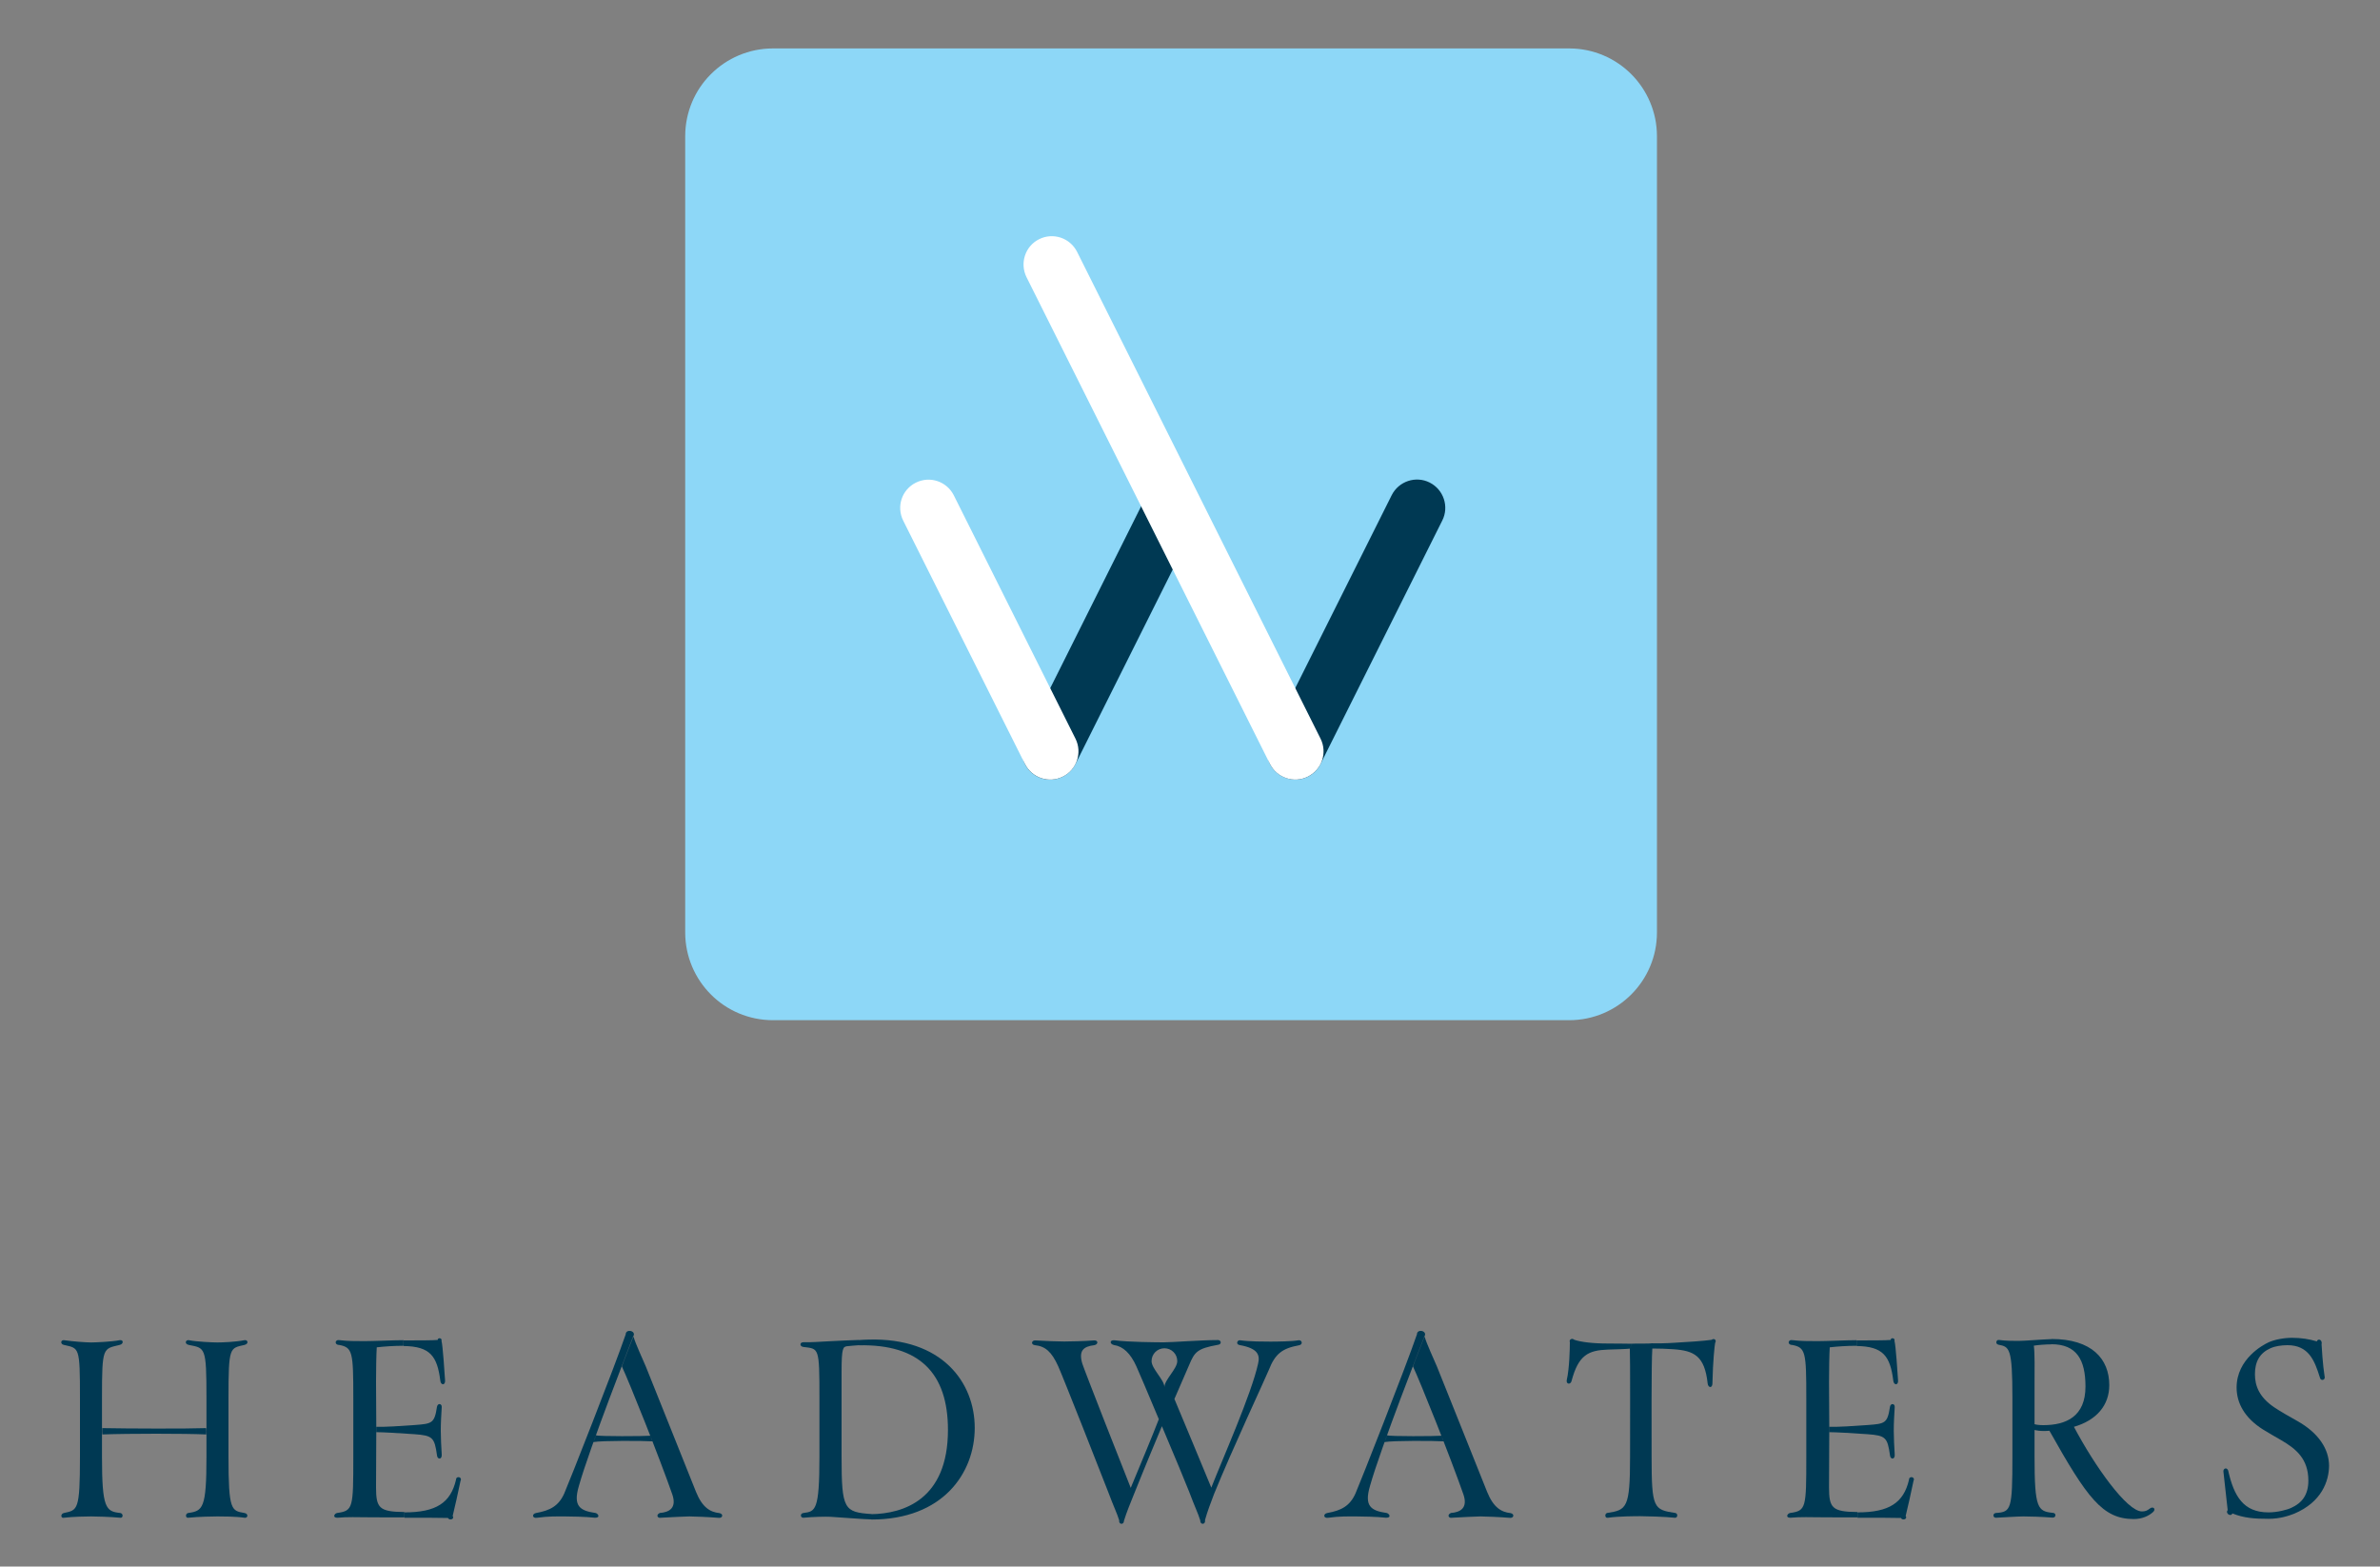 <?xml version="1.0" encoding="utf-8"?>
<!-- Generator: Adobe Illustrator 19.0.0, SVG Export Plug-In . SVG Version: 6.00 Build 0)  -->
<svg version="1.1" id="Layer_1" xmlns="http://www.w3.org/2000/svg" xmlns:xlink="http://www.w3.org/1999/xlink" x="0px" y="0px"
	 viewBox="0 0 2000 1316.4" style="enable-background:new 0 0 2000 1316.4;" xml:space="preserve">
<rect x="0" y="0" width="2000" height="1316.4" fill="#808080" stroke="none"/>
<style type="text/css">
	.st0{fill:#8DD7F7;}
	.st1{fill:#003953;}
	.st2{fill:#FFFFFF;}
</style>
<g id="XMLID_2_">
	<path id="XMLID_59_" class="st0" d="M1370.8,62.3c-13.3-13.3-31.8-21.6-52.1-21.6H649.5c-20.3,0-38.8,8.3-52.1,21.6
		c-13.3,13.2-21.6,31.8-21.6,52.1v669.2c0,20.3,8.3,38.8,21.6,52.1c13.2,13.3,31.8,21.6,52.1,21.6h669.2c20.3,0,38.8-8.3,52.1-21.6
		c13.3-13.3,21.6-31.8,21.6-52.1V114.4C1392.4,94.2,1384.1,75.6,1370.8,62.3z"/>
	<g id="XMLID_3_">
		<g id="XMLID_54_">
			<path id="XMLID_58_" class="st1" d="M903.8,642l102.3-204.6c5.9-11.7,1.1-26-10.6-31.9c-11.7-5.9-26-1.1-31.9,10.6L861.3,620.8
				c-5.9,11.7-1.1,26,10.6,31.9C883.6,658.5,897.9,653.8,903.8,642"/>
			<path id="XMLID_57_" class="st2" d="M903.8,620.8L801.5,416.2c-5.9-11.7-20.1-16.5-31.9-10.6s-16.5,20.1-10.6,31.9L861.3,642
				c5.9,11.7,20.1,16.5,31.9,10.6C904.9,646.8,909.6,632.5,903.8,620.8"/>
			<path id="XMLID_56_" class="st1" d="M1109.7,642L1212,437.4c5.9-11.7,1.1-26-10.6-31.9c-11.7-5.9-26-1.1-31.9,10.6l-102.3,204.6
				c-5.9,11.7-1.1,26,10.6,31.9C1089.6,658.5,1103.9,653.8,1109.7,642"/>
			<path id="XMLID_55_" class="st2" d="M862.6,232.9L1067.2,642c5.9,11.7,20.1,16.5,31.9,10.6c11.7-5.9,16.5-20.1,10.6-31.9
				L905.1,211.6c-5.9-11.7-20.1-16.5-31.9-10.6C861.5,206.8,856.8,221.1,862.6,232.9"/>
		</g>
		<g id="XMLID_4_">
			<path id="XMLID_50_" class="st1" d="M76.5,1274.3c-4,0-15.3,0.2-22.7,1.1c-2.8,0.8-3.2-3.4,0-4c11.4-2.5,13.4-1.9,13.4-47.3
				c0-17,0-30.3,0-49.4c0-43.1-0.6-41.6-13.4-44.5c-3.4-0.6-2.8-4.4,0-4c7.6,1.1,18.5,1.9,22.7,1.9c3.6,0,17.6-0.6,24-1.9
				c3.4-0.6,3.6,3.2,0,4c-14,3.4-14.8,1.5-14.8,44.3c0,19.3,0,32.4,0,49.8c0,43.1,3.2,45.8,15.3,47.1c2.8,0.4,2.6,4.4,0,4
				C92.7,1274.6,80.1,1274.3,76.5,1274.3z M86.3,1205.4c-0.4,1.9-0.6-7.2,0-5.3c21.2,0.4,70,0.6,86.6,0c0.6-1.1,0.6,7,0,5.3
				C156.1,1204.6,107.5,1204.6,86.3,1205.4z M182.8,1274.3c-3.6,0-16.1,0.2-24.6,1.1c-2.5,0.4-2.6-3.6,0-4
				c12.3-1.7,15.3-4,15.3-47.1c0-11.4,0-31.4,0-49.8c0-42.8-1.1-41.6-14.8-44.3c-4-0.8-2.8-4.5,0-4c6.4,1.3,19.9,1.9,24,1.9
				c4.2,0,15.3-0.4,22.7-1.9c2.8-0.6,4,3,0,4c-12.3,2.8-13.4,1.3-13.4,44.5c0,19.1,0,38.8,0,49.4c0,45.4,2.5,45.4,13.4,47.3
				c3.6,0.6,3,4.5,0,4C198.1,1274.3,186.8,1274.3,182.8,1274.3z"/>
			<path id="XMLID_45_" class="st1" d="M306.4,1275c-4,0-14.8-0.4-22.9,0.4c-4.4,0-2.5-3.6-0.2-4c13.4-1.9,13.6-4,13.6-47.3v-49.4
				c0-38.6-0.6-42.4-11.9-44.5c-4.2,0-3.8-4.9,0.6-4c6.8,0.8,13.4,0.8,20.8,0.8s24.4-0.8,32.7-0.8c0,1.3,0,3.6,0,4.7
				c-8.3,0-16.3,0.6-22.5,1.3c-0.4,6.1-0.6,19.1-0.6,29.1c0,2.1,0.2,28.9,0.2,37.5c0,0,0,4.2,0,4.5c0,7.4-0.2,34.6-0.2,46.5
				c0,17.4,2.6,20.6,23.8,20.8c0,1.1,0,3.2,0,4.5C331,1275.2,314,1275,306.4,1275z M367.2,1222.8c-2.1-14.8-3.6-16.5-18.9-17.6
				c-12.7-0.9-26.7-1.7-32-1.7v-4.5c7.2,0.2,19.9-0.6,32.2-1.5c14.4-1.1,16.6-1.3,18.7-15.3c0.6-3.4,4.2-2.8,4,0.2
				c-0.4,6.6-0.8,13.1-0.8,20.1c0,5.3,0.4,13.4,0.8,19.9C371.5,1226.8,367.4,1226.6,367.2,1222.8z M370,1160.2
				c-2.6-20.6-8.5-28.8-30.8-29.1c0-1.9,0-2.5,0-4.7c11.9,0,24.4,0,28.6-0.4c0-2.3,4-1.7,3.2,0.8c1.1,3.8,2.6,27.1,3,33.1
				C374.4,1164.3,370.4,1164.3,370,1160.2z M380.4,1273.9c1.9,2.5-2.6,4.2-4,1.7c-6.8-0.2-19.7-0.2-36.5-0.2c0-1.7,0-3.2,0-4.5
				c26.7,0,38.8-8.1,43.3-27.4c0-3.6,5.5-2.5,3.8,0.9C385.5,1251.9,381.4,1270.1,380.4,1273.9z"/>
			<path id="XMLID_41_" class="st1" d="M486.4,1248.9c-4.9,16.7,0.8,20.6,14,22.5c2.1,0.4,4.5,4-0.4,4c-7.6-0.9-21.2-1.1-25.4-1.1
				c-6.1,0-14.2-0.2-23.1,1.1c-4.5,0.8-4.7-3.4-0.9-4c11.7-2.1,18.9-5.9,23.6-16.5c3.4-7.6,42.6-107.1,51.6-133.6
				c0-5.1,9.7-3,6.1,2.1C530.3,1128,495.5,1216.4,486.4,1248.9z M498.7,1211.8c0.6-1.1,1.7-4.5,2.1-5.7c1.5,1.1,41.4,0.8,45.6,0.4
				c0.6,1.1,0.9,3,1.9,4.7C540.3,1210.7,506.4,1210.5,498.7,1211.8z M579.3,1274.3c-4,0-13.6,0.6-24,1.1c-2.6,0.6-4.4-2.3-0.9-4
				c8.1-0.6,14.4-4.2,10.6-15.5c-11.2-32-36.1-94.2-42.4-107.6c1.3-4,7.8-20.2,9.5-24.8h0.4c1.1,4.7,7.9,19.3,10.2,24.8
				c5.1,12.3,38.2,95.7,42.2,105.4c5.3,13.1,11.9,17,19.7,17.8c3.6,0.8,2.6,4.2-0.4,4C595.5,1274.8,583.3,1274.3,579.3,1274.3z"/>
			<path id="XMLID_38_" class="st1" d="M697.7,1274.6c-4-0.2-14.4,0-22.5,0.8c-2.6,0.2-3.2-3.6,0-4c10-1.3,13.4-1.9,13.4-47.3
				c0-19.1,0-30.3,0-49.4c0-42.8-0.4-41.2-13.4-42.8c-3.4-0.4-3.4-4,0-4c6.2,0.2,13.4-0.4,21.6-0.8c8.3-0.4,17.8-0.9,25-1.1
				c0.2,1.1,0.2,3,0.2,4.4c-2.8,0.2-8.3,0.6-10.4,0.9c-3,0.6-4.4,0.9-4.4,20.8c0,21.9,0,53.9,0,72.1c0,44.3,2.1,46.5,25.2,48.1
				c0,1.3,0,2.8,0,4.5C725.7,1276.7,707.9,1275.2,697.7,1274.6z M732.3,1276.9c0-1.3,0-3.2,0-4.5c26.7-0.4,64.3-12.1,64.3-70.8
				c0-47.7-24-72.1-74.7-71.1c-0.2-1.5,0-2.6-0.2-4.4c3-0.2,6.1-0.4,8.3-0.4c61.5-1.7,89.1,35.8,89.1,74.2
				C819.1,1237.9,792.3,1276.9,732.3,1276.9z"/>
			<path id="XMLID_34_" class="st1" d="M1151.2,1248.9c-4.9,16.7,0.8,20.6,14,22.5c2.1,0.4,4.5,4-0.4,4c-7.6-0.9-21.2-1.1-25.3-1.1
				c-6.1,0-14.2-0.2-23.1,1.1c-4.5,0.8-4.7-3.4-0.9-4c11.7-2.1,18.9-5.9,23.6-16.5c3.4-7.6,42.6-107.1,51.6-133.6
				c0-5.1,9.6-3,6.1,2.1C1195.1,1128,1160.3,1216.4,1151.2,1248.9z M1163.5,1211.8c0.6-1.1,1.7-4.5,2.1-5.7
				c1.5,1.1,41.4,0.8,45.6,0.4c0.6,1.1,0.9,3,1.9,4.7C1205.1,1210.7,1171.2,1210.5,1163.5,1211.8z M1244.1,1274.3
				c-4,0-13.6,0.6-24,1.1c-2.6,0.6-4.4-2.3-0.9-4c8.1-0.6,14.4-4.2,10.6-15.5c-11.2-32-36.1-94.2-42.4-107.6
				c1.3-4,7.8-20.2,9.5-24.8h0.4c1.1,4.7,7.9,19.3,10.2,24.8c5.1,12.3,38.2,95.7,42.2,105.4c5.3,13.1,11.9,17,19.7,17.8
				c3.6,0.8,2.6,4.2-0.4,4C1260.3,1274.8,1248.1,1274.3,1244.1,1274.3z"/>
			<path id="XMLID_26_" class="st1" d="M1369.6,1133.3c-3.4,0.4-12.3,0.6-18.4,0.8c-16.5,0.6-24.8,4.5-30.6,26.5
				c-0.9,3.2-4.7,2.6-4-0.9c2.3-10,2.6-27.1,2.6-31.8c-0.9-2.5,2.1-3.6,3.6-2.1c5.3,1.9,15.5,3.2,28,3.2c9.3,0,19.3,0.2,20.6,0.2
				C1371.1,1130.1,1370.3,1131.8,1369.6,1133.3z M1378.5,1274.1c-3.4,0-18,0-27.2,1.3c-2.8,0.6-3-3.4-0.8-4
				c16.5-2.5,19.3-4,19.3-47.3c0-18.7,0.2-84.9-0.2-90.8c0.8-1.5,1.5-3.2,1.9-4.2c1.5,0,15.1,0,16.1-0.2c0.4,1.3,0.4,2.6,0.9,4.4
				c-0.9,11.5-0.6,73.4-0.6,91c0,43.3,1.7,44.3,19.9,47.1c2.5,0.4,2.1,4.5-0.6,4C1399.1,1274.5,1382.3,1274.1,1378.5,1274.1z
				 M1439,1162.8c-0.2,4-3.6,3.4-4-0.2c-2.5-23.3-11.4-27.6-28.9-28.8c-5.3-0.4-11.7-0.6-17.6-0.6c-0.6-1.9-0.6-3-0.9-4.4
				c4,0.2,13.6,0,18.9-0.4c10.8-0.6,24.8-1.5,31.8-2.5c2.1-1.7,4.5,0.2,3,2.6C1440.9,1130.3,1439.4,1143.3,1439,1162.8z"/>
			<path id="XMLID_20_" class="st1" d="M1527.4,1275c-4,0-14.8-0.4-22.9,0.4c-4.4,0-2.5-3.6-0.2-4c13.4-1.9,13.6-4,13.6-47.3v-49.4
				c0-38.6-0.6-42.4-11.9-44.5c-4.2,0-3.8-4.9,0.6-4c6.8,0.8,13.4,0.8,20.8,0.8s24.4-0.8,32.7-0.8c0,1.3,0,3.6,0,4.7
				c-8.3,0-16.3,0.6-22.5,1.3c-0.4,6.1-0.6,19.1-0.6,29.1c0,2.1,0.2,28.9,0.2,37.5c0,0,0,4.2,0,4.5c0,7.4-0.2,34.6-0.2,46.5
				c0,17.4,2.6,20.6,23.8,20.8c0,1.1,0,3.2,0,4.5C1552,1275.2,1535,1275,1527.4,1275z M1588.2,1222.8c-2.1-14.8-3.6-16.5-18.9-17.6
				c-12.7-0.9-26.7-1.7-32-1.7v-4.5c7.2,0.2,19.9-0.6,32.2-1.5c14.4-1.1,16.6-1.3,18.7-15.3c0.6-3.4,4.2-2.8,4,0.2
				c-0.4,6.6-0.8,13.1-0.8,20.1c0,5.3,0.4,13.4,0.8,19.9C1592.5,1226.8,1588.4,1226.6,1588.2,1222.8z M1591,1160.2
				c-2.6-20.6-8.5-28.8-30.8-29.1c0-1.9,0-2.5,0-4.7c11.9,0,24.4,0,28.6-0.4c0-2.3,4-1.7,3.2,0.8c1.1,3.8,2.6,27.1,3,33.1
				C1595.4,1164.3,1591.4,1164.3,1591,1160.2z M1601.4,1273.9c1.9,2.5-2.6,4.2-4,1.7c-6.8-0.2-19.7-0.2-36.5-0.2c0-1.7,0-3.2,0-4.5
				c26.7,0,38.8-8.1,43.3-27.4c0-3.6,5.5-2.5,3.8,0.9C1606.5,1251.9,1602.4,1270.1,1601.4,1273.9z"/>
			<path id="XMLID_17_" class="st1" d="M1700.4,1274.3c-4.7,0-19.1,0.9-22.9,1.1c-3,0.2-3.2-3.8-0.2-4c12.7-0.9,13.8-2.8,13.8-47.3
				v-49.4c0-42.4-2.6-42.9-11.7-44.7c-3-0.6-1.9-4.4,0.4-4c5.7,0.8,12.1,0.8,16.5,0.8c4.9,0,20.2-1.3,27.6-1.5c0,1.7,0,2.8,0,4.4
				c-5.3,0-11.9,0.6-14.8,1.1c0.9,6.4,0.6,20.8,0.6,30.6v62.6c0,43.7,2.6,46,15.5,47.3c3,0.2,2.6,4.2-0.4,4
				C1715.7,1274.6,1706.2,1274.3,1700.4,1274.3z M1793.1,1276.5c-26.3,0-39.2-17.8-70.9-74.2c-1.7,0.2-3.4,0.2-5.3,0.2
				c-2.5,0-5.3-0.4-7.2-0.8c0-1.1,0-3,0-4.9c1.3,0.4,3.8,0.8,7.4,0.8c19.3,0,35.4-7.4,35.4-32.4c0-22.5-7.4-35.6-28.6-35.6
				c0-1.5,0-2.6,0-4.4c33.9,0,48.6,16.7,48.6,38.8c0,16.8-10.6,29.5-29.7,35c17.6,33.3,44.6,71.1,57.1,71.1c2.8,0,4.4-0.6,6.8-2.5
				c2.8-2.1,5.3,0.6,2.6,3C1805.9,1273.7,1800.4,1276.5,1793.1,1276.5z"/>
			<path id="XMLID_13_" class="st1" d="M1906.3,1276.3c-11.7,0-20.6-0.6-30.3-4.5c-1.5,3.2-6.2-0.2-4-2.8l-3.6-32.5
				c-0.2-2.5,2.8-3.8,4-0.8c4.9,21.8,12.9,35.2,33.9,35.2c7.4,0,15.5-2.1,19.1-3.8c0.6,1.3,1.7,3.2,2.5,4.9
				C1923.5,1273.7,1916.1,1276.3,1906.3,1276.3z M1927.9,1272c-0.8-1.7-1.9-3.6-2.5-4.9c8.9-4,14.4-10.8,14.4-22.9
				c0-18.3-10.4-26.7-22.7-33.9c-5.1-3-10.4-5.9-15.5-9.1c-15.5-9.8-22.1-22.3-22.1-35.2c0-24.2,22.7-36.1,26.5-37.8
				c0.8,1.9,1.5,3.4,2.1,4.7c-9.1,4-13.2,11.2-13.2,21.9c0,10,3.8,19.3,15.9,27.6c4,2.8,14.9,9.1,19.7,11.7
				c17.8,10,26.7,23.5,26.7,37.8C1957,1244.6,1951.1,1262.2,1927.9,1272z M1949.4,1157.3c-4.4-14-9.3-26.9-27.2-26.9
				c-5.1,0-10.6,0.9-14.2,2.5c-0.6-1.3-1.3-2.8-2.1-4.7c5.5-2.6,13.6-4,20.2-4c7.6,0,14.6,1.1,20.8,3c0.9-2.8,4.9-1.5,4,2.6
				c0,1.1,1.1,18.2,2.5,26.5C1954.6,1159.8,1950,1161.1,1949.4,1157.3z"/>
			<path id="XMLID_5_" class="st1" d="M1090.9,1126.3c-4.7,0.9-17.2,1.1-23.3,1.1c-4.2,0-17.8,0-25.3-1.1c-2.5-0.6-4.2,3.4-0.6,4
				c15.7,2.8,17.2,8.5,15.5,15.7c-5.7,25.7-29.5,79.1-39.3,104.1c-11.2-26.9-19.7-47.7-31-74.5c6.6-15.1,11.5-26.3,12.5-28.8
				c4.5-10.8,6.8-13.6,24-16.7c3.8-0.4,2.8-4.5-0.6-4c-13.4,0-38,1.9-44.8,1.9c-5.7,0-30.5-0.2-41.2-1.7c-4.5-0.6-4.5,3.2-0.6,4
				c7.6,1.1,13.8,7,18.7,17.8c1.7,3.8,10,23.1,18.9,44.5c-5.7,14.8-14.2,35-23.6,57.7c-6.1-15.1-39.7-100.8-40.7-104.4
				c-3.2-10.8,0.8-14.4,10-15.5c3.6-0.6,3.6-4.4-0.4-4c-7.4,0.6-20.2,0.9-24.8,0.9c-4.5,0-16.5-0.4-24.2-0.9c-3.4-0.2-4,3.6-0.4,4
				c8.7,0.9,14,5.5,19.5,17.6c3.8,8.3,37.3,93.3,42,105.6c4.9,13.1,7.4,17.8,9.3,24c-0.6,3.6,4,4,4,0.4c2.1-7,5.5-15.1,8.1-21.6
				c13.2-32.9,17-41.4,23.8-57.9c10.4,24.6,20.4,48.6,22.9,55.1c4.9,13.1,7.4,17.8,9.3,24c-0.2,4,4.7,3.8,4-0.2
				c2.1-7.6,4.5-13.6,7.6-21.9c15.3-37.7,43.5-98,46-104.2c5.3-13.6,11.2-18.2,25.3-20.8C1095.4,1129.9,1094.1,1125.6,1090.9,1126.3
				z M967.7,1143.8c0-6,4.8-10.8,10.8-10.8c6,0,10.8,4.8,10.8,10.8c0,6.4-10.8,15.8-10.8,21.8
				C978.5,1159.6,967.7,1150.2,967.7,1143.8z"/>
		</g>
	</g>
</g>
</svg>
